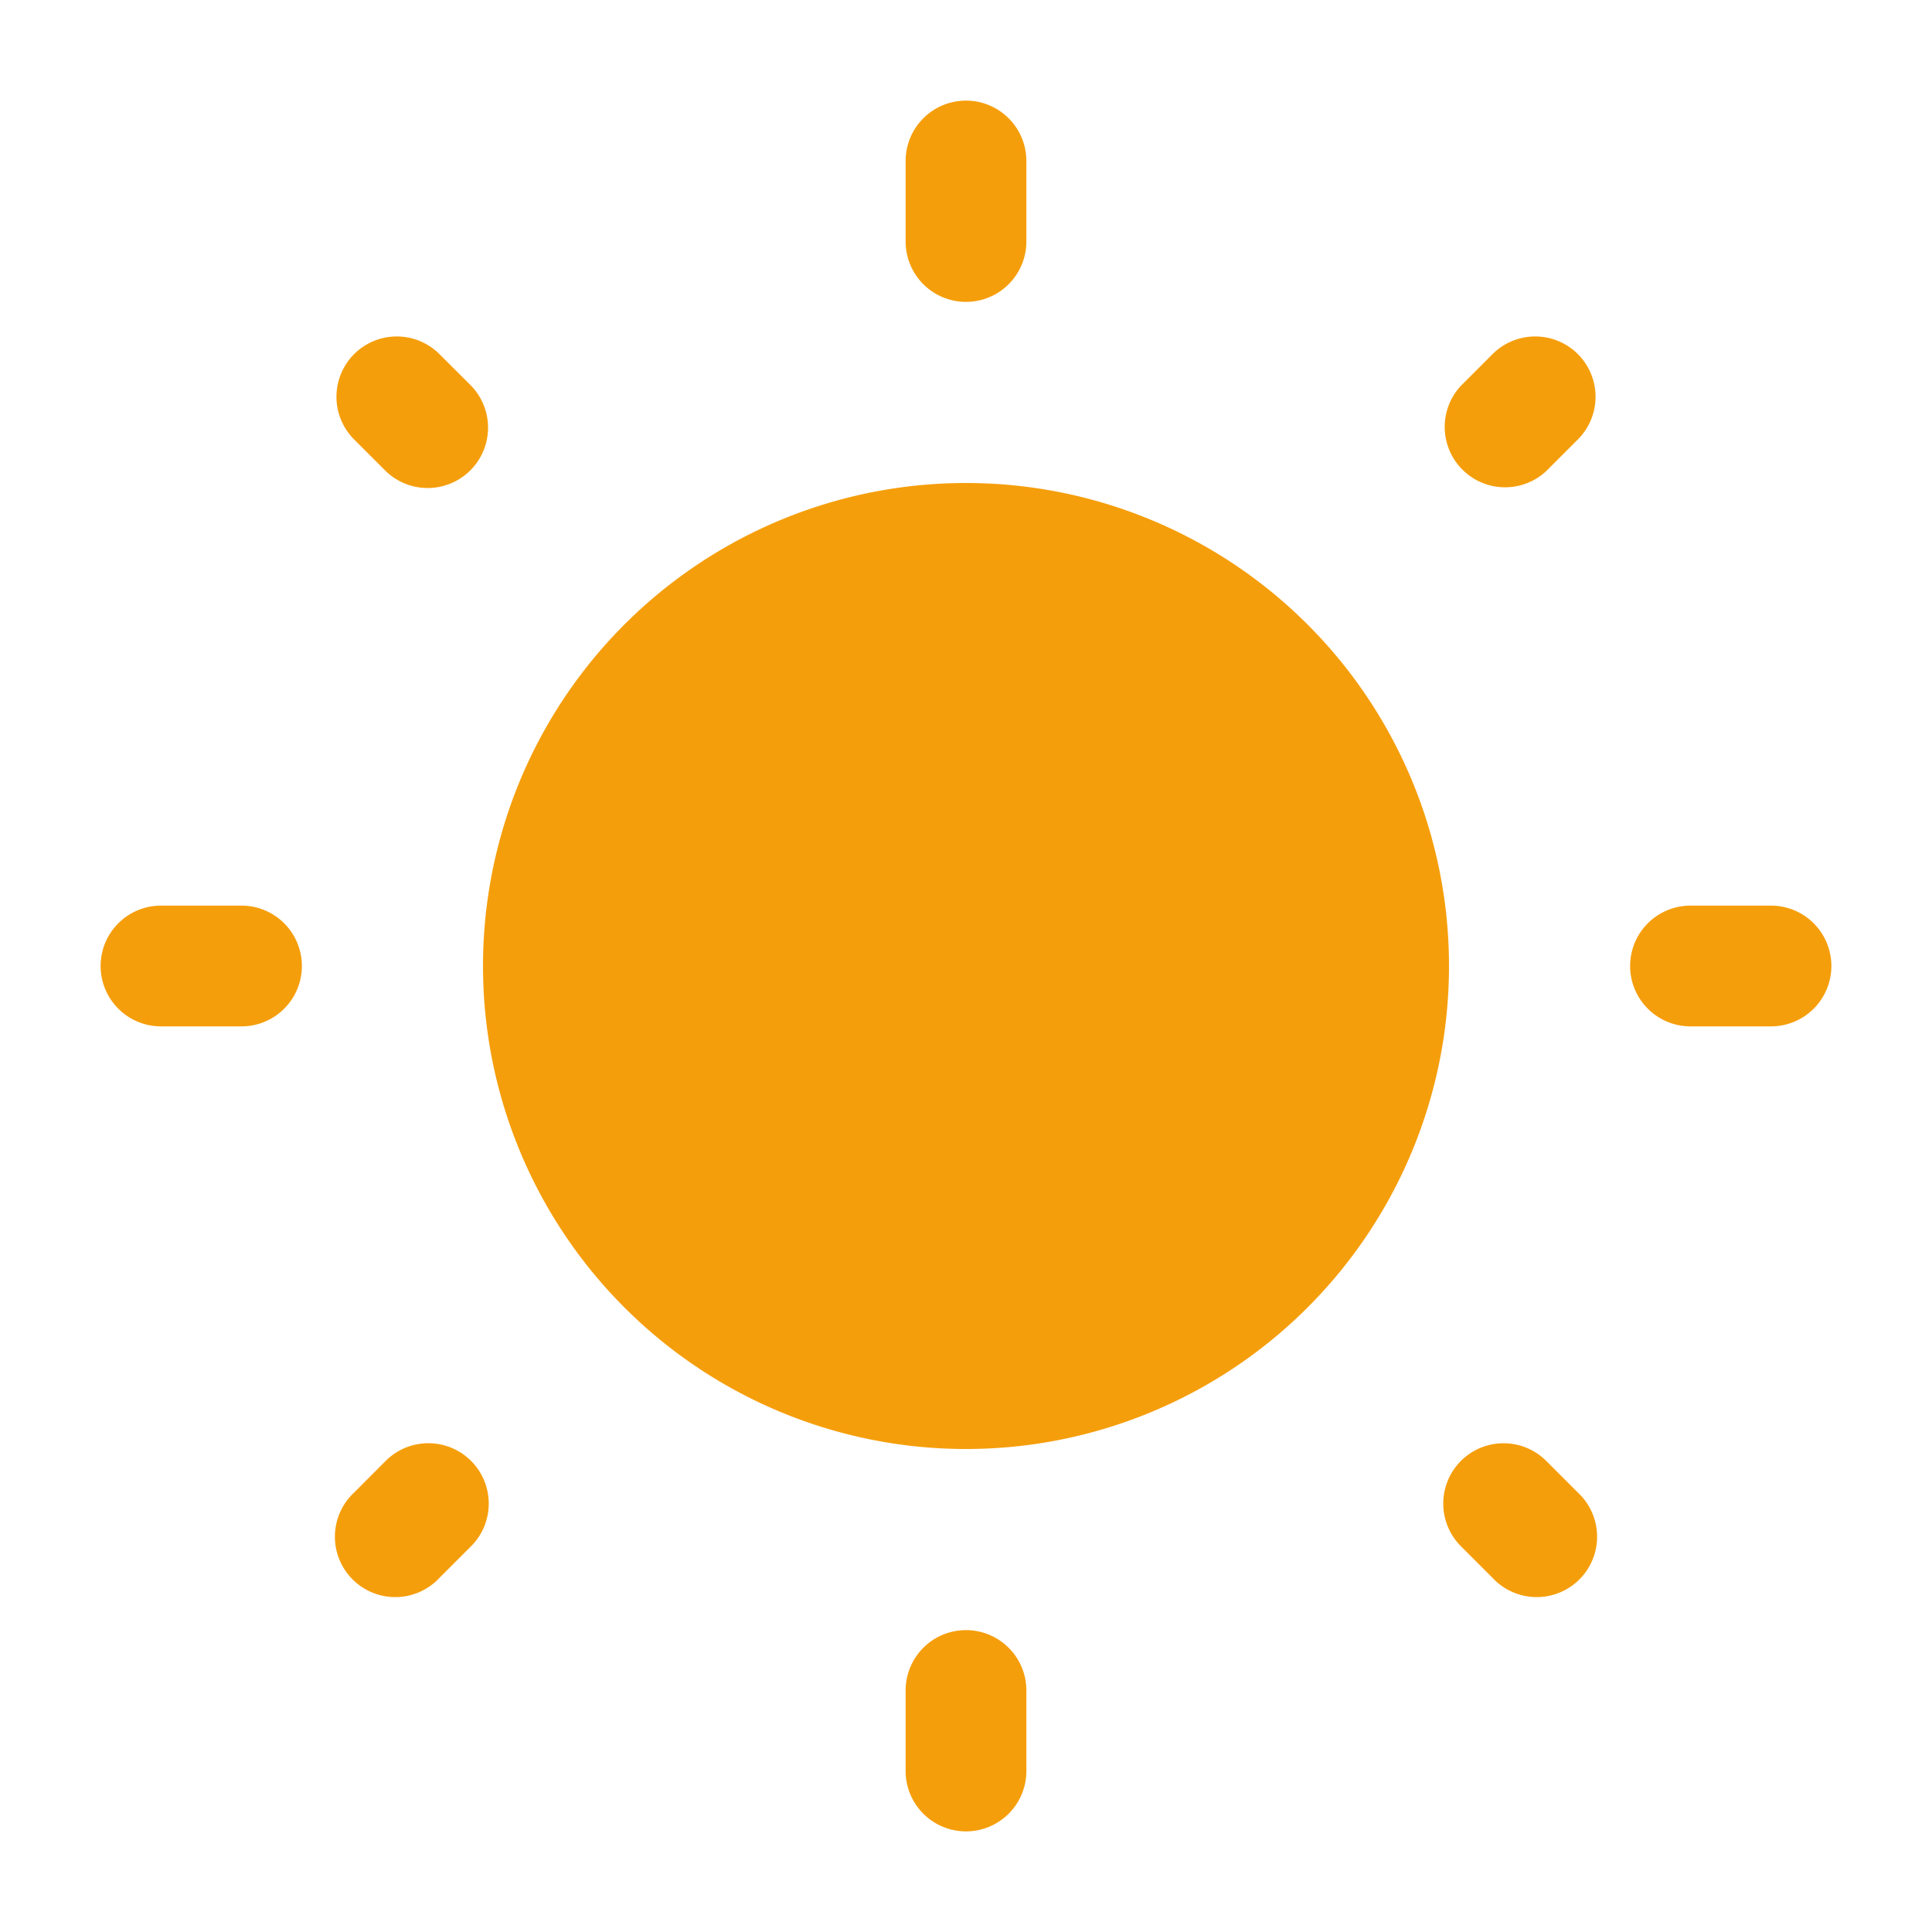 <svg className="sun cursor-pointer" xmlns="http://www.w3.org/2000/svg" width="24" height="24" viewBox="0 0 24 24"><g fill="#f59e0b"><path d="M18 12a6 6 0 1 1-12 0a6 6 0 0 1 12 0Z"/><path fill-rule="evenodd" d="M12 1.25a.75.75 0 0 1 .75.75v1a.75.75 0 0 1-1.5 0V2a.75.75 0 0 1 .75-.75ZM4.399 4.399a.75.75 0 0 1 1.06 0l.393.392a.75.75 0 0 1-1.06 1.061l-.393-.393a.75.75 0 0 1 0-1.06Zm15.202 0a.75.75 0 0 1 0 1.06l-.393.393a.75.75 0 0 1-1.06-1.06l.393-.393a.75.75 0 0 1 1.06 0ZM1.25 12a.75.75 0 0 1 .75-.75h1a.75.75 0 0 1 0 1.5H2a.75.75 0 0 1-.75-.75Zm19 0a.75.75 0 0 1 .75-.75h1a.75.75 0 0 1 0 1.5h-1a.75.75 0 0 1-.75-.75Zm-2.102 6.148a.75.75 0 0 1 1.06 0l.393.393a.75.75 0 1 1-1.06 1.06l-.393-.393a.75.75 0 0 1 0-1.06Zm-12.296 0a.75.75 0 0 1 0 1.06l-.393.393a.75.75 0 1 1-1.06-1.06l.392-.393a.75.75 0 0 1 1.061 0ZM12 20.25a.75.75 0 0 1 .75.75v1a.75.75 0 0 1-1.5 0v-1a.75.75 0 0 1 .75-.75Z" clip-rule="evenodd"/></g></svg>